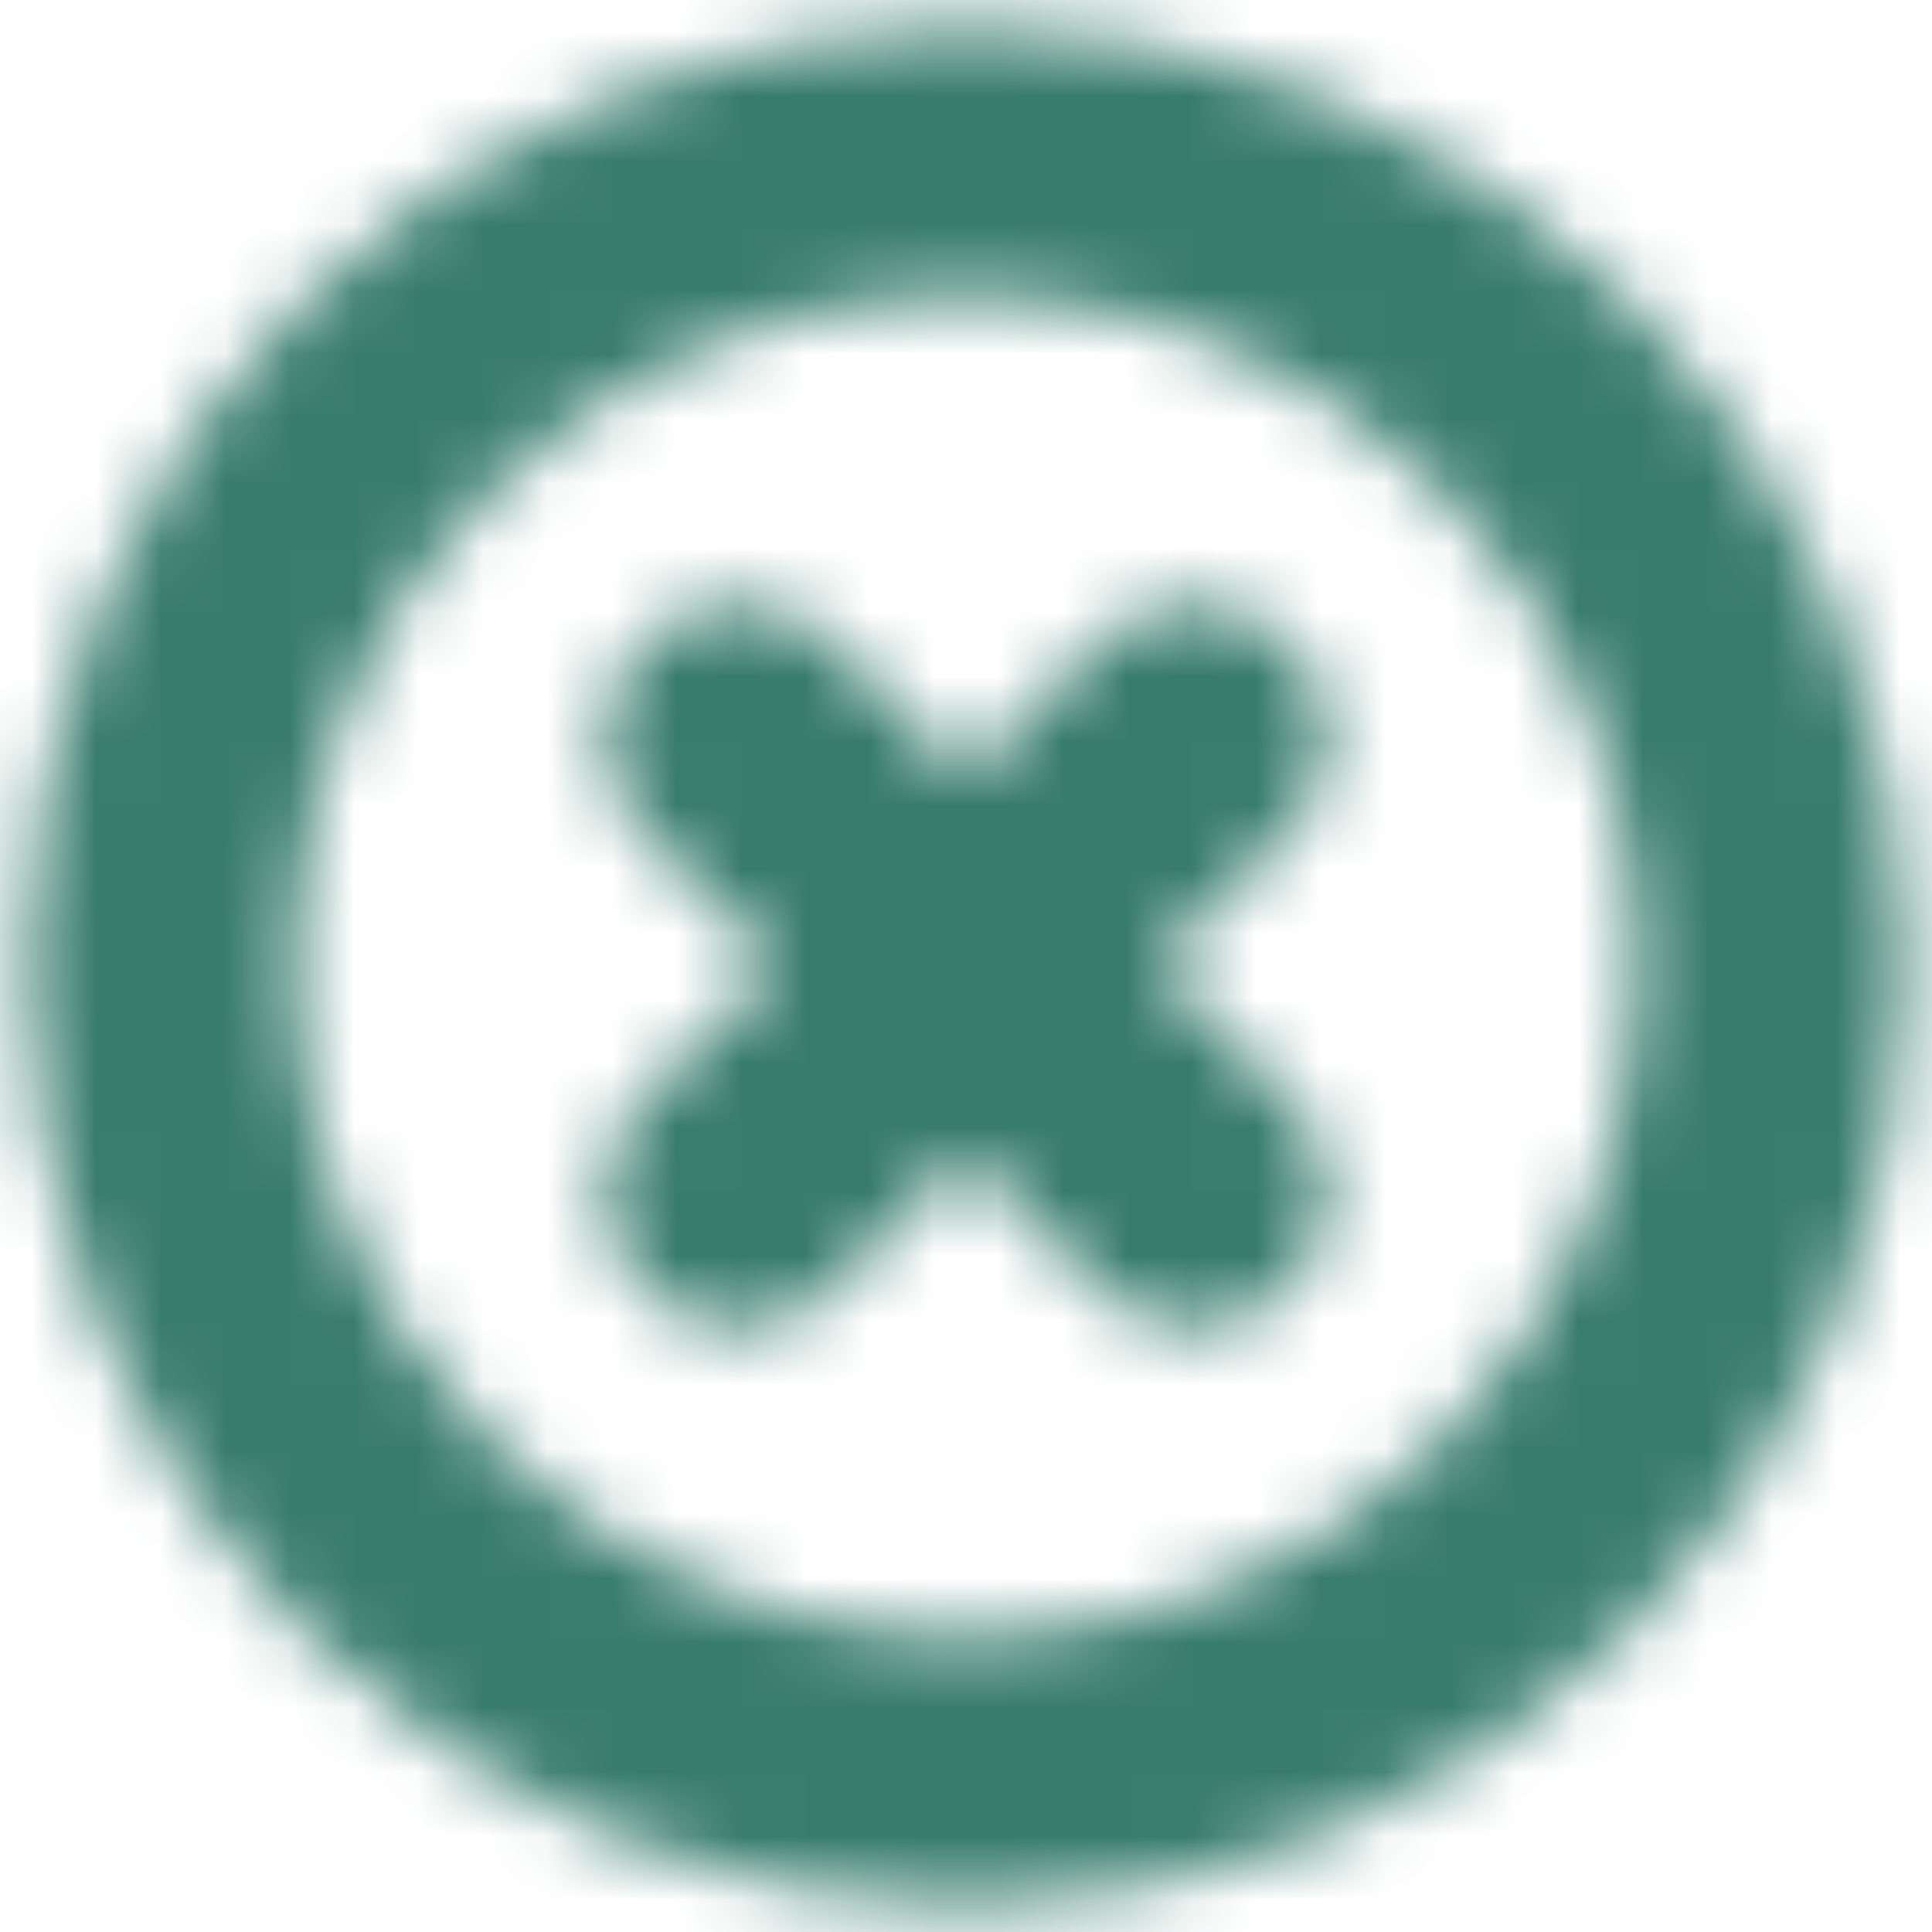 <svg width="30" height="30" viewBox="0 0 30 30" fill="none" xmlns="http://www.w3.org/2000/svg">
<g clip-path="url(#clip0_486_205)">
<mask id="mask0_486_205" style="mask-type:luminance" maskUnits="userSpaceOnUse" x="0" y="0" width="30" height="30">
<path d="M15 27.5C21.904 27.5 27.5 21.904 27.5 15C27.5 8.096 21.904 2.5 15 2.5C8.096 2.5 2.5 8.096 2.5 15C2.5 21.904 8.096 27.5 15 27.5Z" stroke="white" stroke-width="4.167" stroke-linejoin="round"/>
<path d="M18.536 11.464L11.464 18.536M11.464 11.464L18.536 18.536" stroke="white" stroke-width="4.167" stroke-linecap="round" stroke-linejoin="round"/>
</mask>
<g mask="url(#mask0_486_205)">
<path d="M0 0H30V30H0V0Z" fill="#387C6D"/>
</g>
</g>
<defs>
<clipPath id="clip0_486_205">
<rect width="30" height="30" fill="white"/>
</clipPath>
</defs>
</svg>
